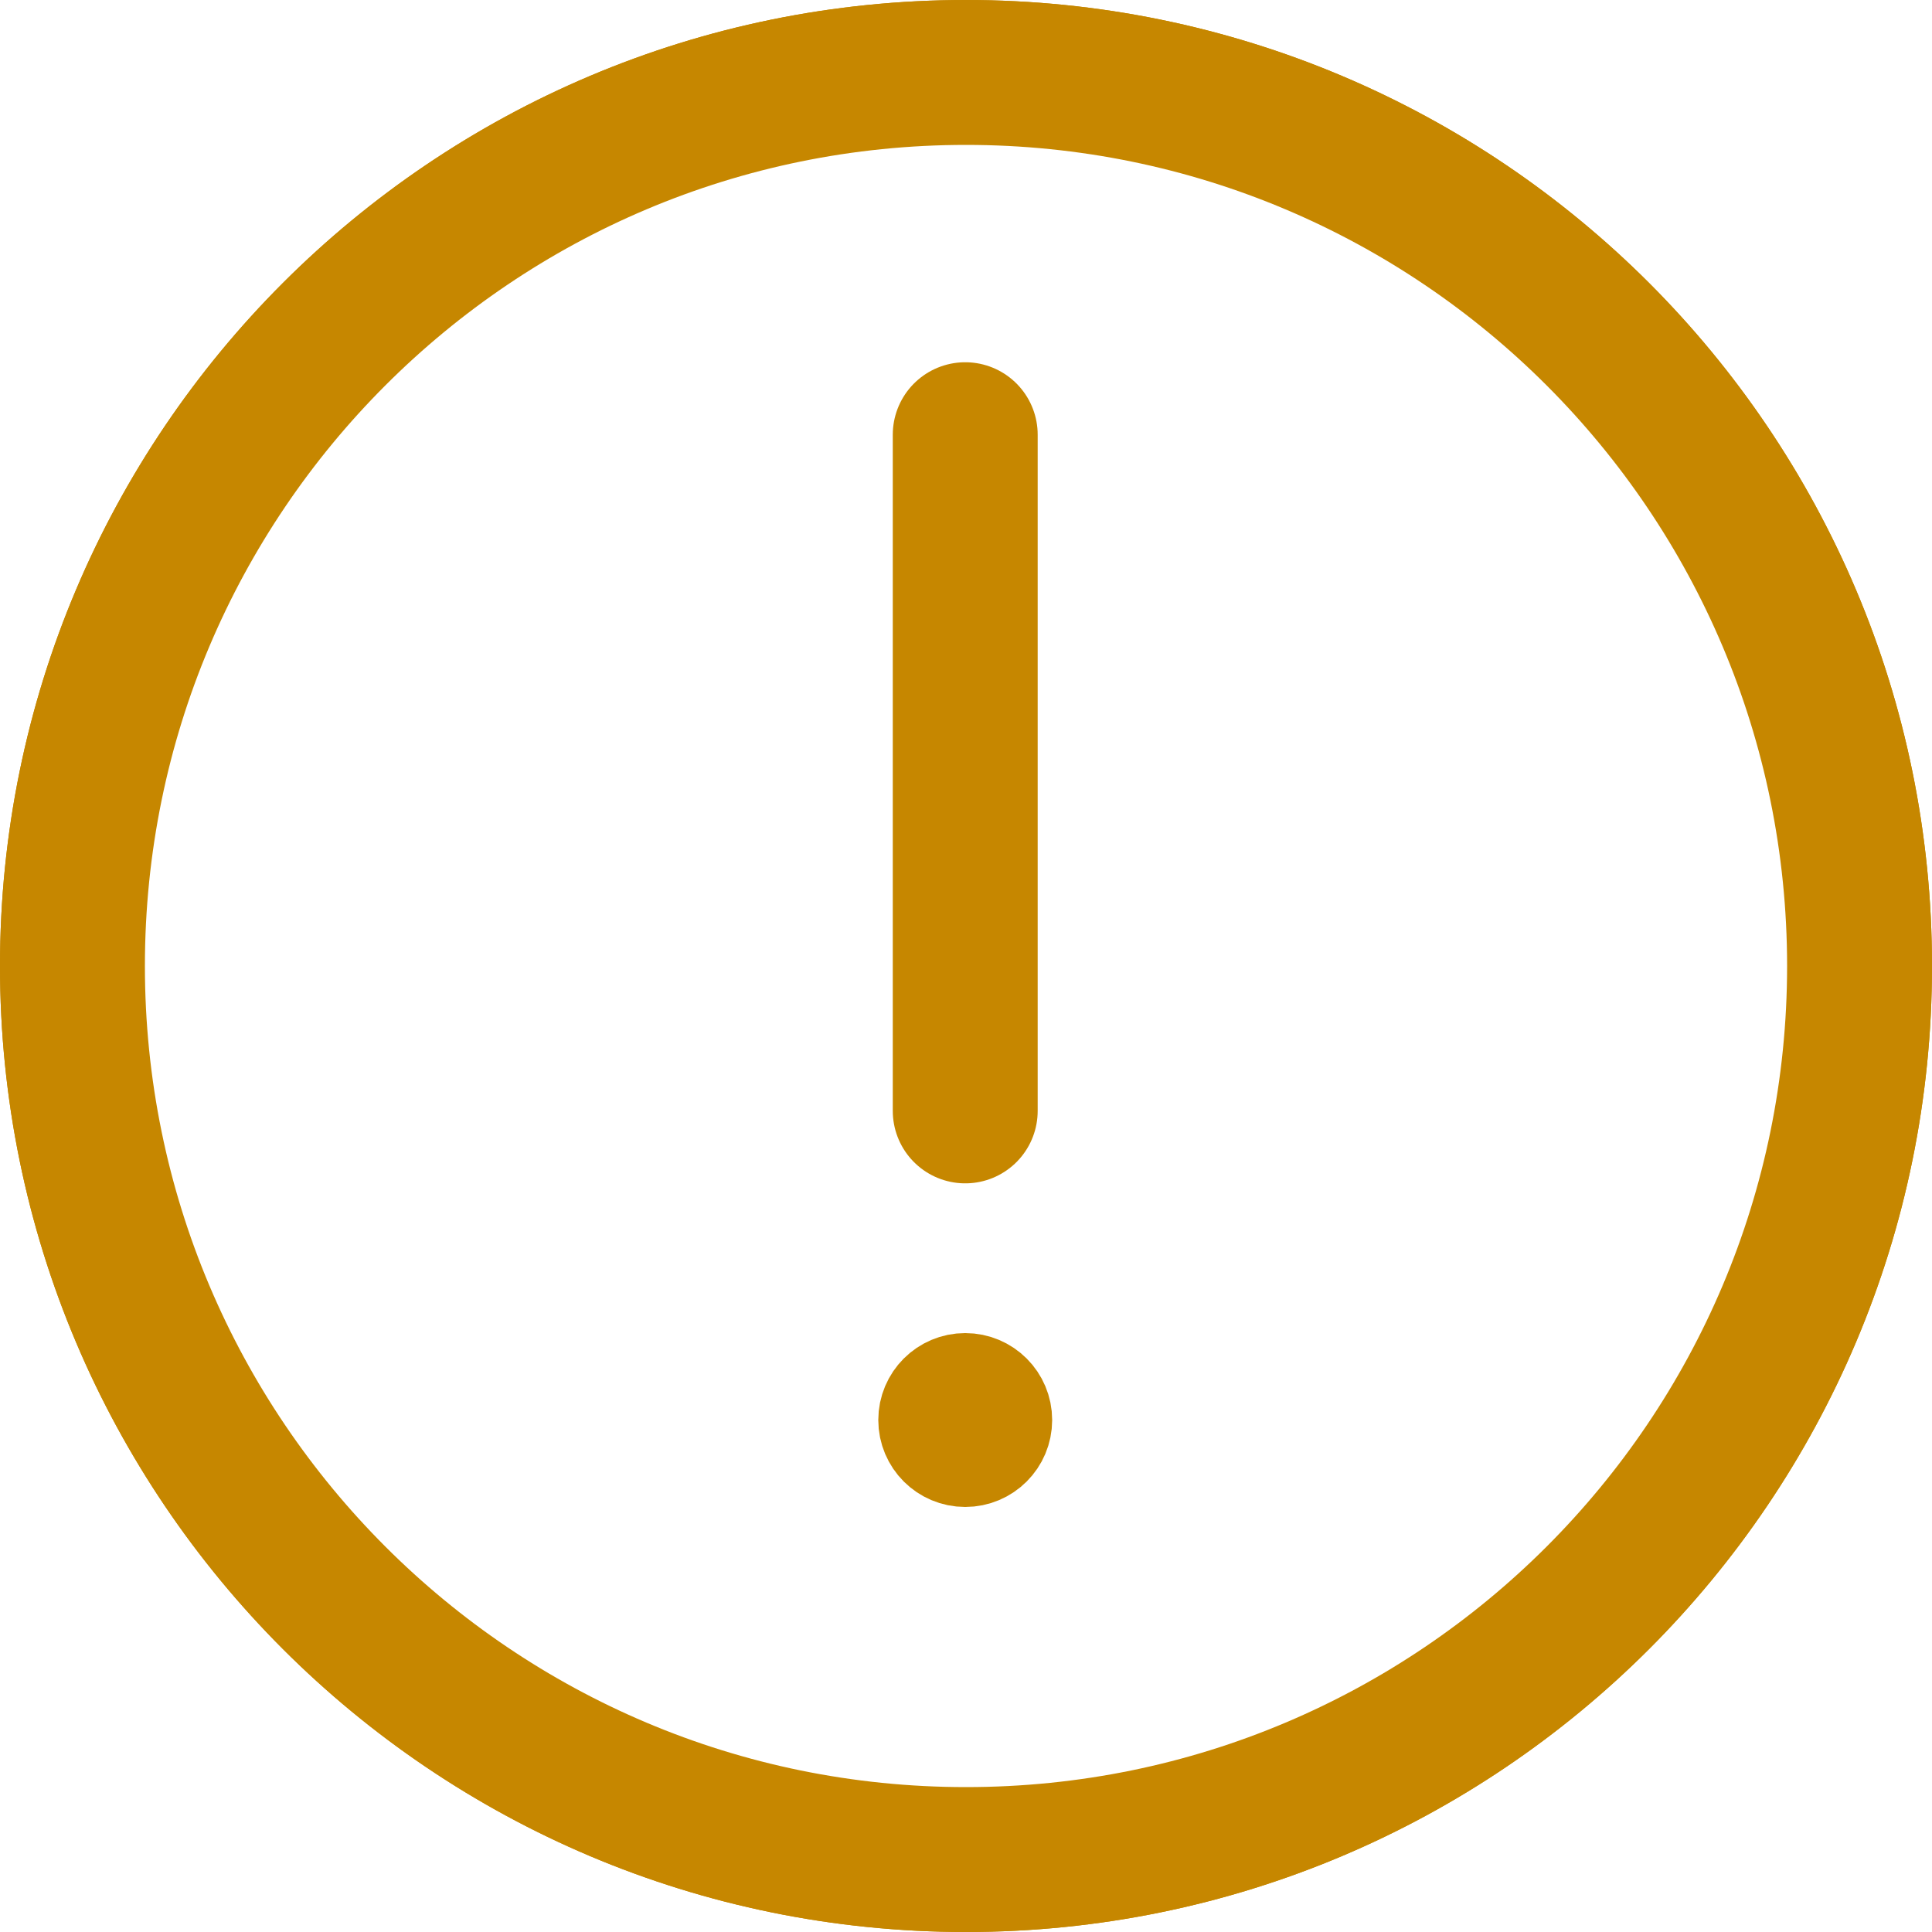<svg width="20" height="20" viewBox="0 0 20 20" fill="none" xmlns="http://www.w3.org/2000/svg">
<g id="Group 2641">
<g id="Group 1567">
<path id="Line 87" d="M9.992 11.5V4.5" stroke="#C68700" stroke-width="1.5" stroke-miterlimit="10" stroke-linecap="round"/>
<path id="Ellipse 145" d="M10.392 14.7C10.392 14.921 10.213 15.1 9.992 15.1C9.771 15.1 9.592 14.921 9.592 14.7C9.592 14.479 9.771 14.3 9.992 14.3C10.213 14.3 10.392 14.479 10.392 14.7Z" fill="#C68700" stroke="#C68700"/>
<g id="Ellipse 146">
<path id="Vector" d="M19.5 10C19.5 15.247 15.247 19.5 10 19.5C4.753 19.5 0.5 15.247 0.5 10C0.5 4.753 4.753 0.5 10 0.5C15.247 0.5 19.5 4.753 19.5 10Z" stroke="#C68700"/>
<path id="Vector_2" d="M10 19.25C15.109 19.25 19.25 15.109 19.25 10C19.25 4.891 15.109 0.75 10 0.75C4.891 0.75 0.75 4.891 0.75 10C0.75 15.109 4.891 19.25 10 19.25Z" stroke="#C68700" stroke-width="1.5"/>
</g>
</g>
</g>
</svg>
